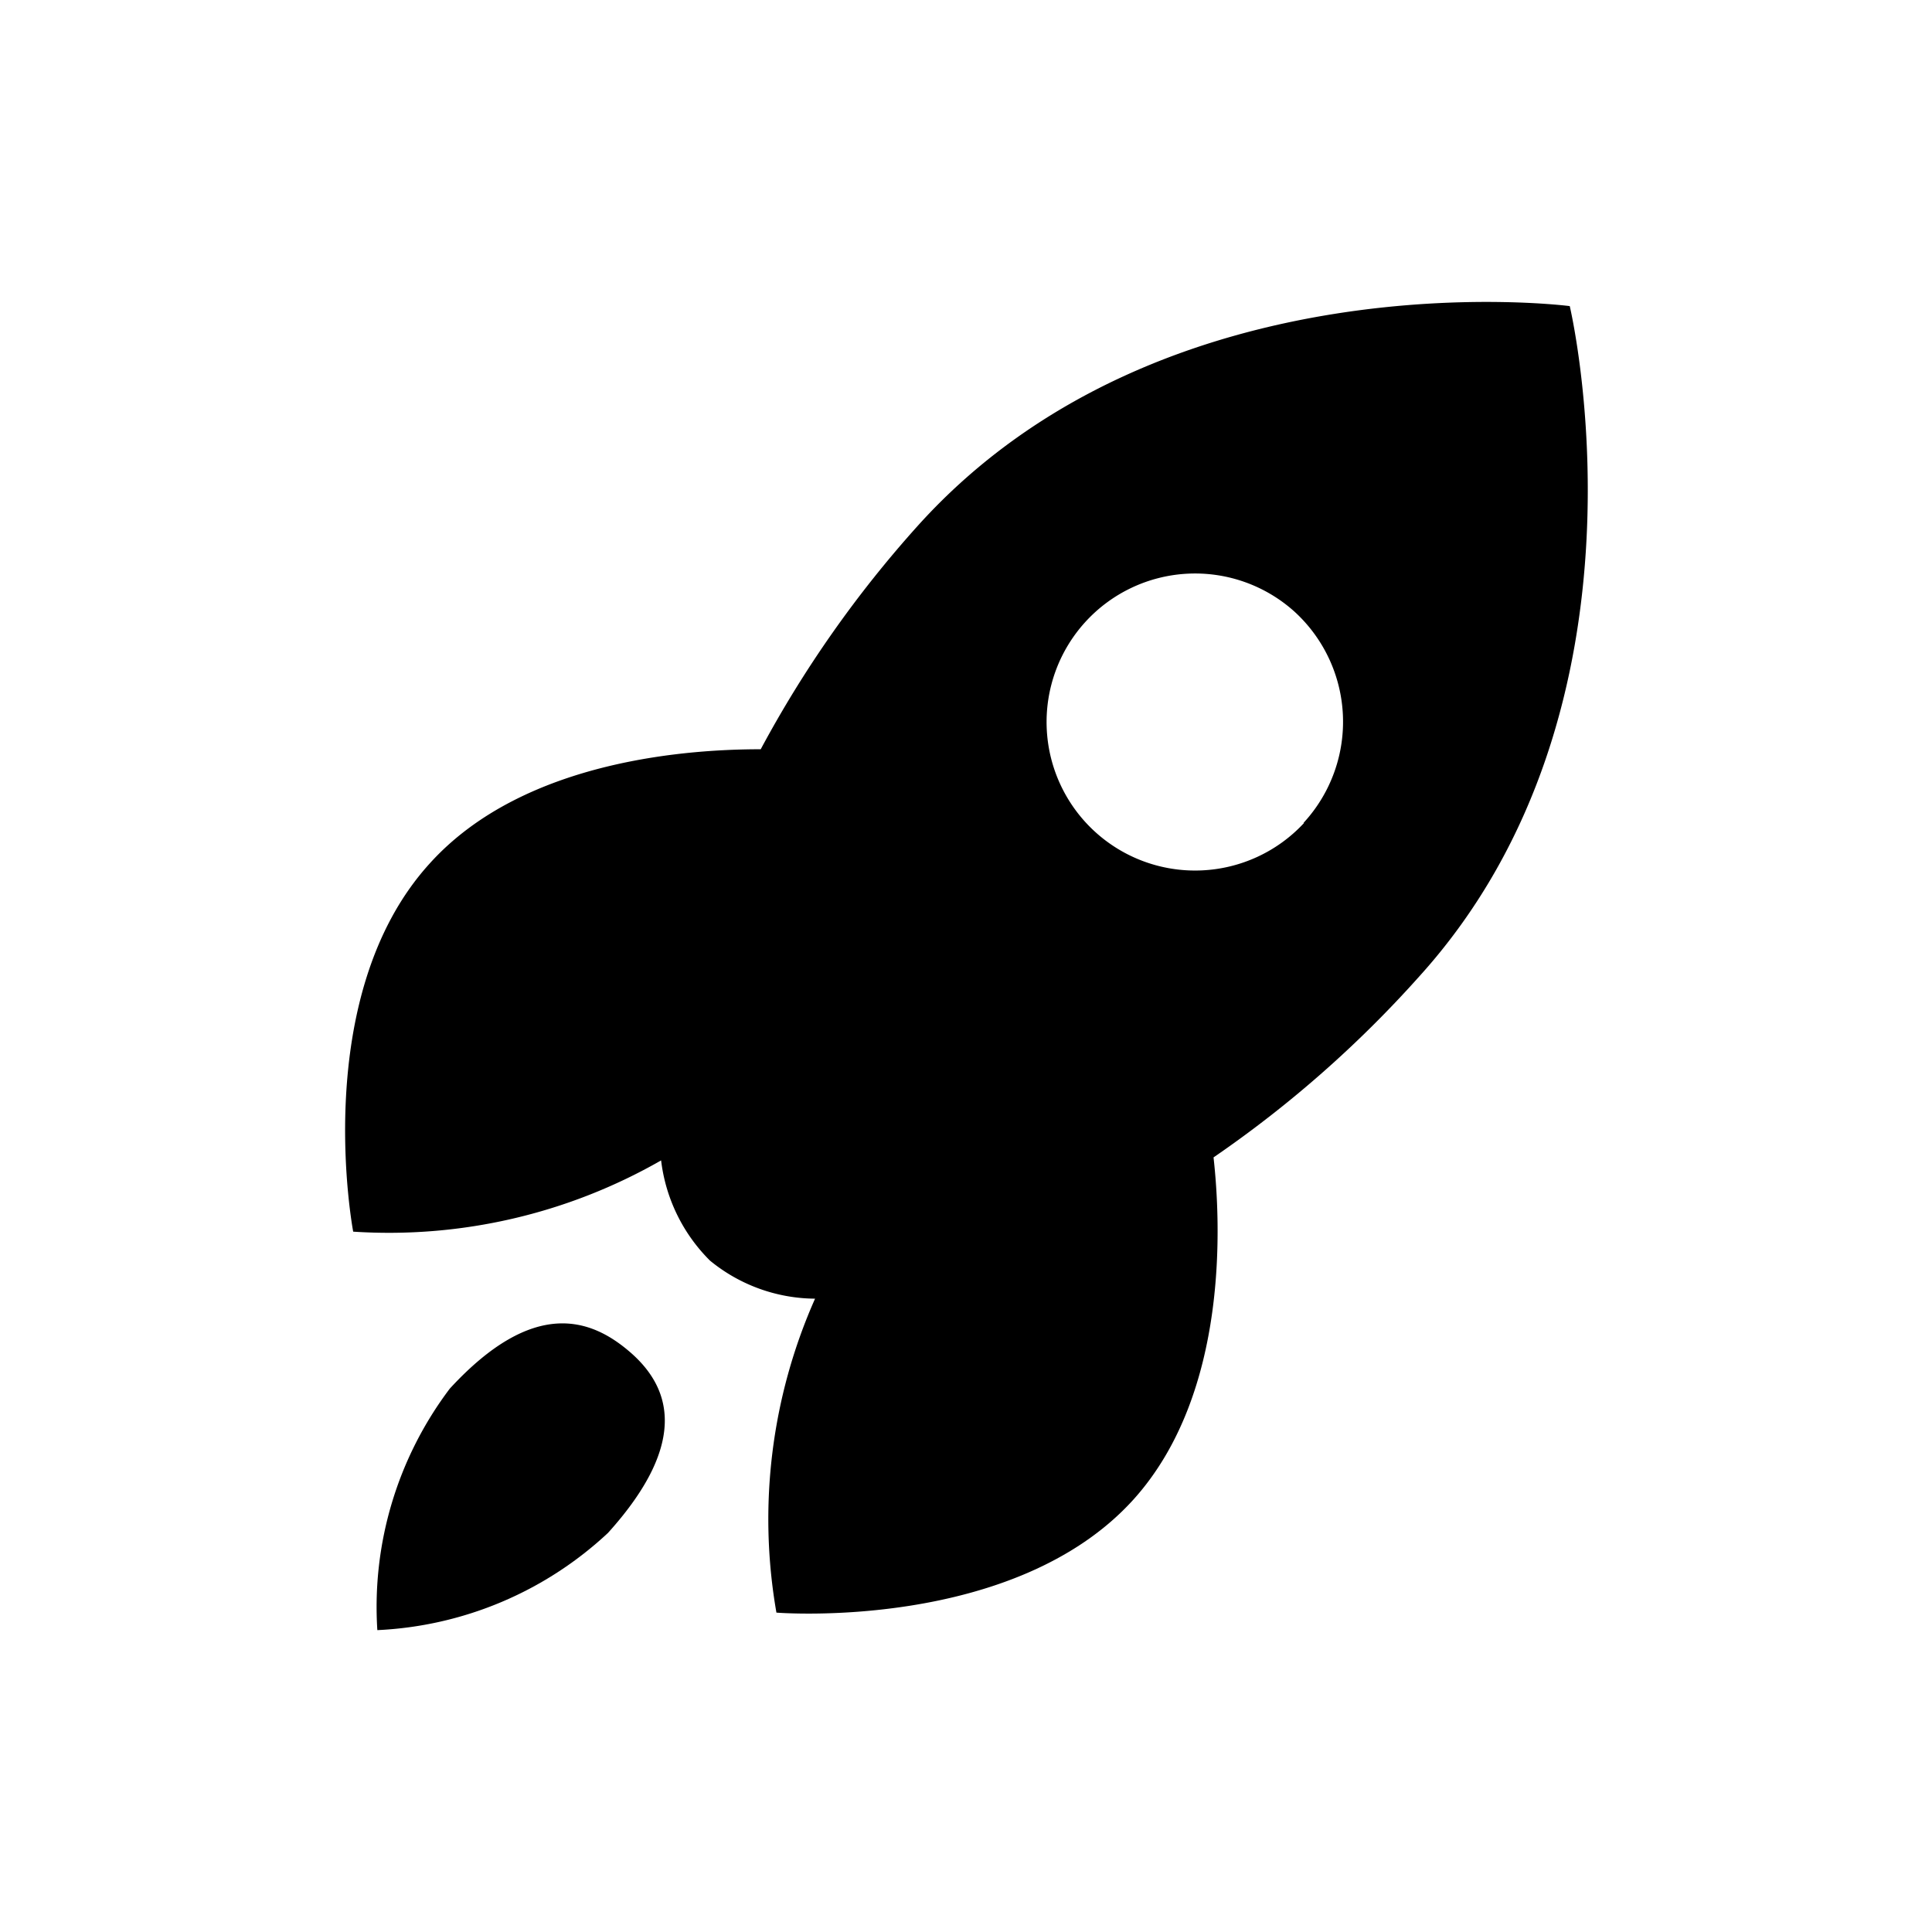 <svg id="icon" xmlns="http://www.w3.org/2000/svg" viewBox="0 0 32 32"><title>rocket</title><path d="M7.45,23a6,6,0,0,0-1.2,4,6,6,0,0,0,3.82-1.61c1.39-1.54,1-2.45.36-3S8.84,21.49,7.45,23Z"/><path d="M26,5.07s-6.73-.88-10.8,3.64a18.85,18.85,0,0,0-2.6,3.7c-1.08,0-3.91.14-5.49,1.9-2,2.21-1.26,6.09-1.26,6.09a9.07,9.07,0,0,0,5.1-1.18,2.81,2.81,0,0,0,.81,1.66,2.77,2.77,0,0,0,1.74.63,9,9,0,0,0-.64,5.2s3.94.32,5.92-1.88c1.58-1.76,1.44-4.59,1.32-5.66a18.88,18.88,0,0,0,3.41-3C27.57,11.68,26,5.07,26,5.07Zm-4.4,8.56a2.46,2.46,0,1,1-.16-3.5A2.47,2.47,0,0,1,21.59,13.63Z"/></svg>